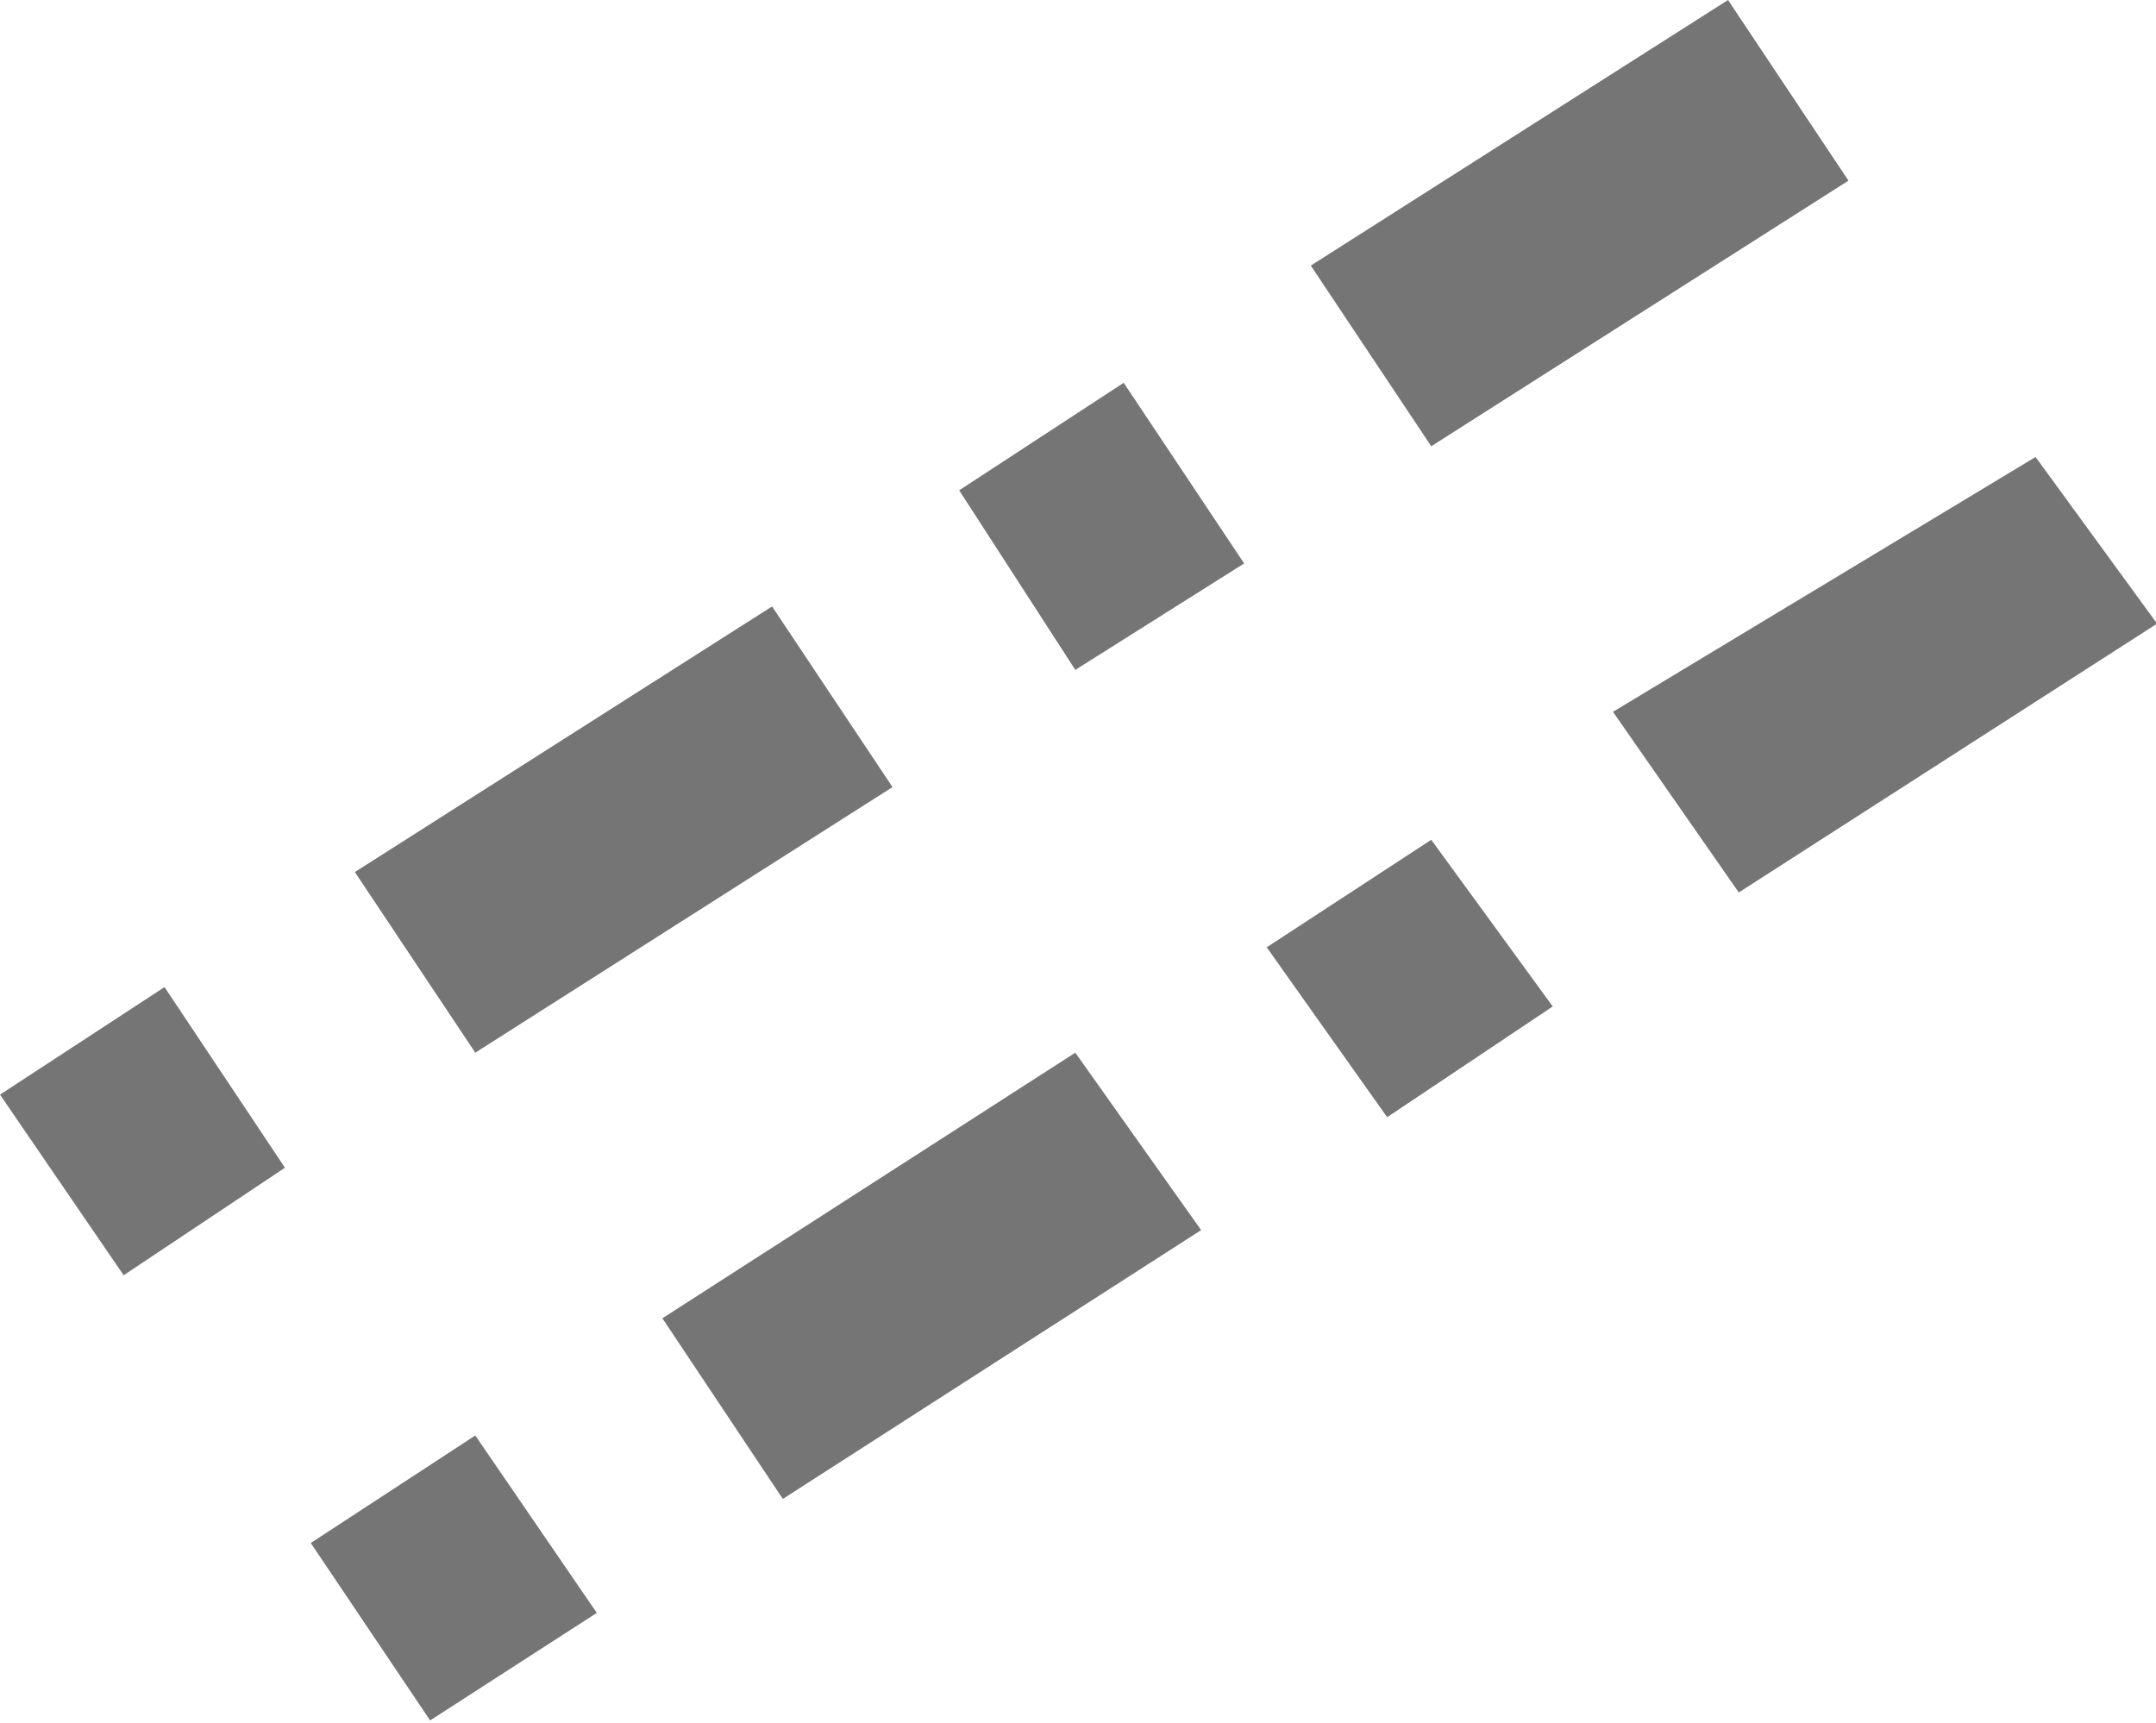 <svg id="Layer_1" data-name="Layer 1" xmlns="http://www.w3.org/2000/svg" viewBox="0 0 20.05 16.02"><defs><style>.cls-1{fill:#757575;fill-rule:evenodd;}</style></defs><title>Icons</title><path class="cls-1" d="M1.15,11.86,0,10.18l1.53-1,1.12,1.68ZM11.57,5.24,10.45,3.56l-1.53,1L10,6.23ZM8.3,7.32,7.18,5.64,3.3,8.11,4.42,9.79Zm8.89-5.64L16.07,0,12.19,2.47l1.12,1.68ZM5.55,15,4.42,13.35l-1.53,1L4,16Zm8.89-5.64L13.31,7.81l-1.53,1,1.12,1.58Zm-3.27,2.08L10,9.79,6.16,12.26l1.12,1.68Zm8.89-5.64L18.93,4.25,15,6.62,16.17,8.3Z"/></svg>